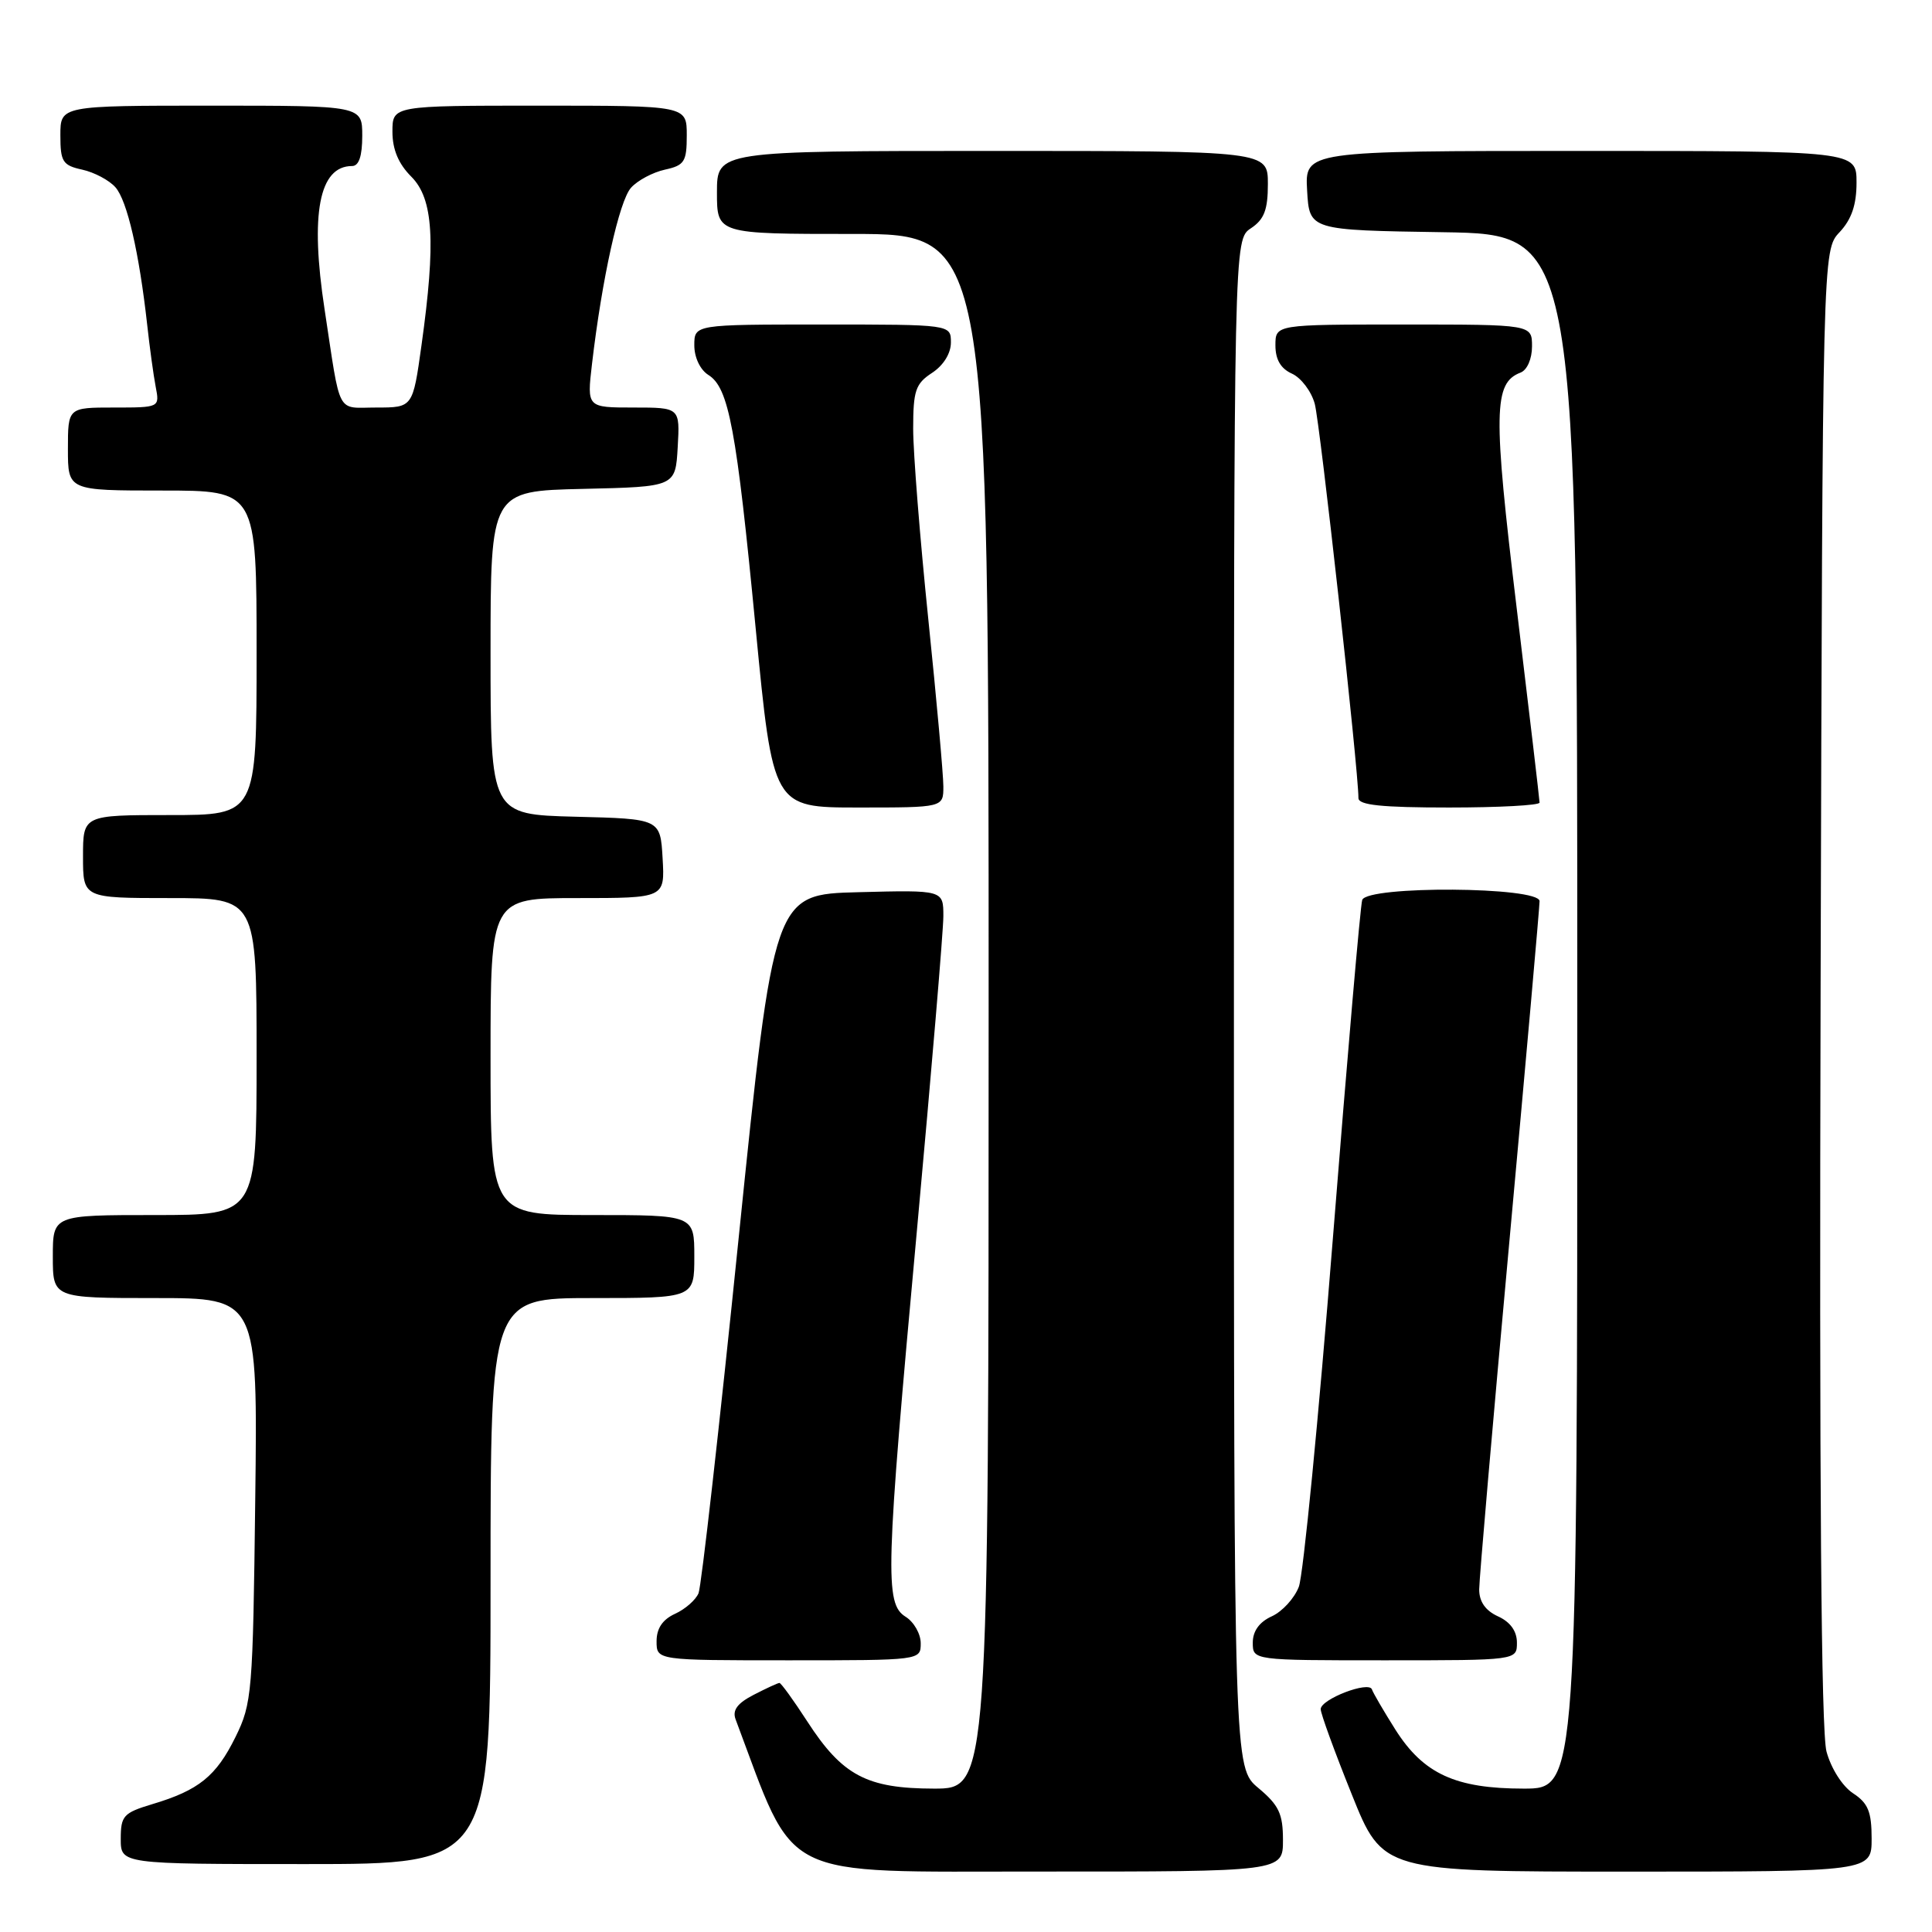 <?xml version="1.0" encoding="UTF-8" standalone="no"?>
<!DOCTYPE svg PUBLIC "-//W3C//DTD SVG 1.1//EN" "http://www.w3.org/Graphics/SVG/1.1/DTD/svg11.dtd" >
<svg xmlns="http://www.w3.org/2000/svg" xmlns:xlink="http://www.w3.org/1999/xlink" version="1.1" viewBox="0 0 256 256">
 <g >
 <path fill="currentColor"
d=" M 170.00 243.82 C 170.00 240.33 169.46 239.20 166.75 236.93 C 163.50 234.22 163.50 234.22 163.50 132.98 C 163.50 31.74 163.50 31.74 165.75 30.25 C 167.51 29.08 168.00 27.81 168.00 24.38 C 168.00 20.00 168.00 20.00 131.50 20.00 C 95.00 20.00 95.00 20.00 95.00 25.50 C 95.00 31.00 95.00 31.00 113.00 31.00 C 131.00 31.00 131.00 31.00 131.00 134.00 C 131.00 237.00 131.00 237.00 123.75 237.00 C 114.86 236.99 111.61 235.27 106.97 228.10 C 105.15 225.29 103.49 223.00 103.28 223.00 C 103.07 223.00 101.54 223.71 99.87 224.57 C 97.70 225.69 97.02 226.61 97.47 227.82 C 105.59 249.43 102.68 247.97 137.75 247.99 C 170.00 248.00 170.00 248.00 170.00 243.82 Z  M 248.00 243.62 C 248.00 240.06 247.53 238.92 245.54 237.62 C 244.13 236.69 242.63 234.34 242.02 232.09 C 241.31 229.44 241.06 196.67 241.24 130.67 C 241.50 33.16 241.50 33.16 243.75 30.77 C 245.34 29.07 246.00 27.15 246.00 24.19 C 246.00 20.00 246.00 20.00 209.45 20.00 C 172.90 20.00 172.90 20.00 173.20 25.25 C 173.50 30.50 173.50 30.50 191.25 30.77 C 209.00 31.05 209.00 31.05 209.00 134.02 C 209.00 237.00 209.00 237.00 201.90 237.00 C 192.87 237.00 188.62 235.05 184.90 229.19 C 183.35 226.73 181.95 224.34 181.79 223.86 C 181.40 222.69 175.00 225.15 175.00 226.47 C 174.99 227.04 176.84 232.11 179.11 237.75 C 183.22 248.00 183.22 248.00 215.61 248.00 C 248.00 248.00 248.00 248.00 248.00 243.62 Z  M 65.00 209.50 C 65.00 172.00 65.00 172.00 78.50 172.00 C 92.00 172.00 92.00 172.00 92.00 166.50 C 92.00 161.00 92.00 161.00 78.50 161.00 C 65.00 161.00 65.00 161.00 65.00 140.00 C 65.00 119.00 65.00 119.00 76.55 119.00 C 88.10 119.00 88.10 119.00 87.80 113.75 C 87.50 108.50 87.50 108.50 76.25 108.22 C 65.00 107.93 65.00 107.93 65.00 86.50 C 65.00 65.06 65.00 65.06 77.25 64.78 C 89.50 64.50 89.50 64.50 89.80 59.25 C 90.10 54.00 90.10 54.00 83.94 54.00 C 77.77 54.00 77.77 54.00 78.44 48.25 C 79.76 36.96 82.05 26.60 83.62 24.87 C 84.49 23.90 86.51 22.83 88.10 22.48 C 90.70 21.91 91.00 21.43 91.00 17.92 C 91.00 14.00 91.00 14.00 71.50 14.00 C 52.00 14.00 52.00 14.00 52.00 17.45 C 52.00 19.81 52.80 21.71 54.50 23.41 C 57.43 26.34 57.77 32.01 55.85 45.75 C 54.70 54.00 54.70 54.00 49.89 54.00 C 44.49 54.00 45.19 55.32 43.01 41.00 C 41.07 28.32 42.28 22.00 46.65 22.00 C 47.56 22.00 48.00 20.68 48.00 18.00 C 48.00 14.00 48.00 14.00 28.00 14.00 C 8.00 14.00 8.00 14.00 8.00 17.92 C 8.00 21.43 8.30 21.91 10.90 22.48 C 12.49 22.83 14.47 23.88 15.29 24.81 C 16.85 26.56 18.44 33.48 19.50 43.00 C 19.83 46.02 20.34 49.74 20.63 51.25 C 21.16 54.00 21.16 54.00 15.08 54.00 C 9.00 54.00 9.00 54.00 9.00 59.50 C 9.00 65.00 9.00 65.00 21.50 65.00 C 34.00 65.00 34.00 65.00 34.00 86.50 C 34.00 108.00 34.00 108.00 22.50 108.00 C 11.00 108.00 11.00 108.00 11.00 113.50 C 11.00 119.00 11.00 119.00 22.50 119.00 C 34.00 119.00 34.00 119.00 34.00 140.00 C 34.00 161.00 34.00 161.00 20.50 161.00 C 7.00 161.00 7.00 161.00 7.00 166.50 C 7.00 172.00 7.00 172.00 20.57 172.00 C 34.15 172.00 34.15 172.00 33.82 198.75 C 33.51 224.30 33.40 225.71 31.20 230.17 C 28.64 235.36 26.34 237.22 20.18 239.06 C 16.36 240.21 16.00 240.60 16.00 243.66 C 16.00 247.00 16.00 247.00 40.50 247.00 C 65.00 247.00 65.00 247.00 65.00 209.50 Z  M 122.00 217.74 C 122.00 216.50 121.10 214.92 120.00 214.23 C 117.21 212.49 117.34 208.38 121.50 163.00 C 123.42 142.02 125.00 123.30 125.00 121.40 C 125.00 117.93 125.00 117.93 113.77 118.22 C 102.54 118.50 102.54 118.50 97.88 164.00 C 95.33 189.03 92.93 210.23 92.56 211.11 C 92.19 212.00 90.79 213.23 89.44 213.84 C 87.79 214.60 87.00 215.77 87.00 217.48 C 87.00 220.00 87.00 220.00 104.50 220.00 C 122.00 220.00 122.00 220.00 122.00 217.74 Z  M 201.00 217.66 C 201.00 216.14 200.13 214.92 198.50 214.18 C 196.83 213.42 196.00 212.23 196.00 210.61 C 196.00 209.28 197.80 188.53 200.00 164.50 C 202.20 140.47 204.00 120.18 204.00 119.41 C 204.00 117.48 181.17 117.33 180.50 119.25 C 180.26 119.94 178.52 140.07 176.62 164.00 C 174.72 187.93 172.69 208.74 172.10 210.26 C 171.52 211.78 169.91 213.54 168.52 214.17 C 166.87 214.92 166.00 216.13 166.00 217.66 C 166.00 220.00 166.00 220.00 183.50 220.00 C 201.00 220.00 201.00 220.00 201.00 217.66 Z  M 125.00 104.21 C 125.00 102.67 124.10 92.68 123.00 82.00 C 121.90 71.32 121.00 59.99 121.00 56.82 C 121.00 51.76 121.31 50.84 123.50 49.41 C 125.01 48.42 126.00 46.83 126.00 45.38 C 126.00 43.00 126.00 43.00 109.00 43.00 C 92.00 43.00 92.00 43.00 92.00 45.76 C 92.00 47.37 92.78 49.00 93.86 49.68 C 96.57 51.37 97.58 56.77 100.13 83.25 C 102.42 107.00 102.42 107.00 113.71 107.00 C 125.00 107.00 125.00 107.00 125.00 104.21 Z  M 204.00 106.35 C 204.00 105.99 202.63 94.36 200.96 80.51 C 197.83 54.57 197.90 50.74 201.48 49.37 C 202.36 49.03 203.00 47.55 203.00 45.89 C 203.00 43.00 203.00 43.00 186.00 43.00 C 169.00 43.00 169.00 43.00 169.00 45.76 C 169.00 47.64 169.70 48.84 171.19 49.51 C 172.40 50.06 173.76 51.85 174.21 53.50 C 174.91 56.03 180.00 101.99 180.00 105.75 C 180.00 106.68 183.07 107.00 192.00 107.00 C 198.60 107.00 204.00 106.71 204.00 106.35 Z "/>
</g>
</svg>
